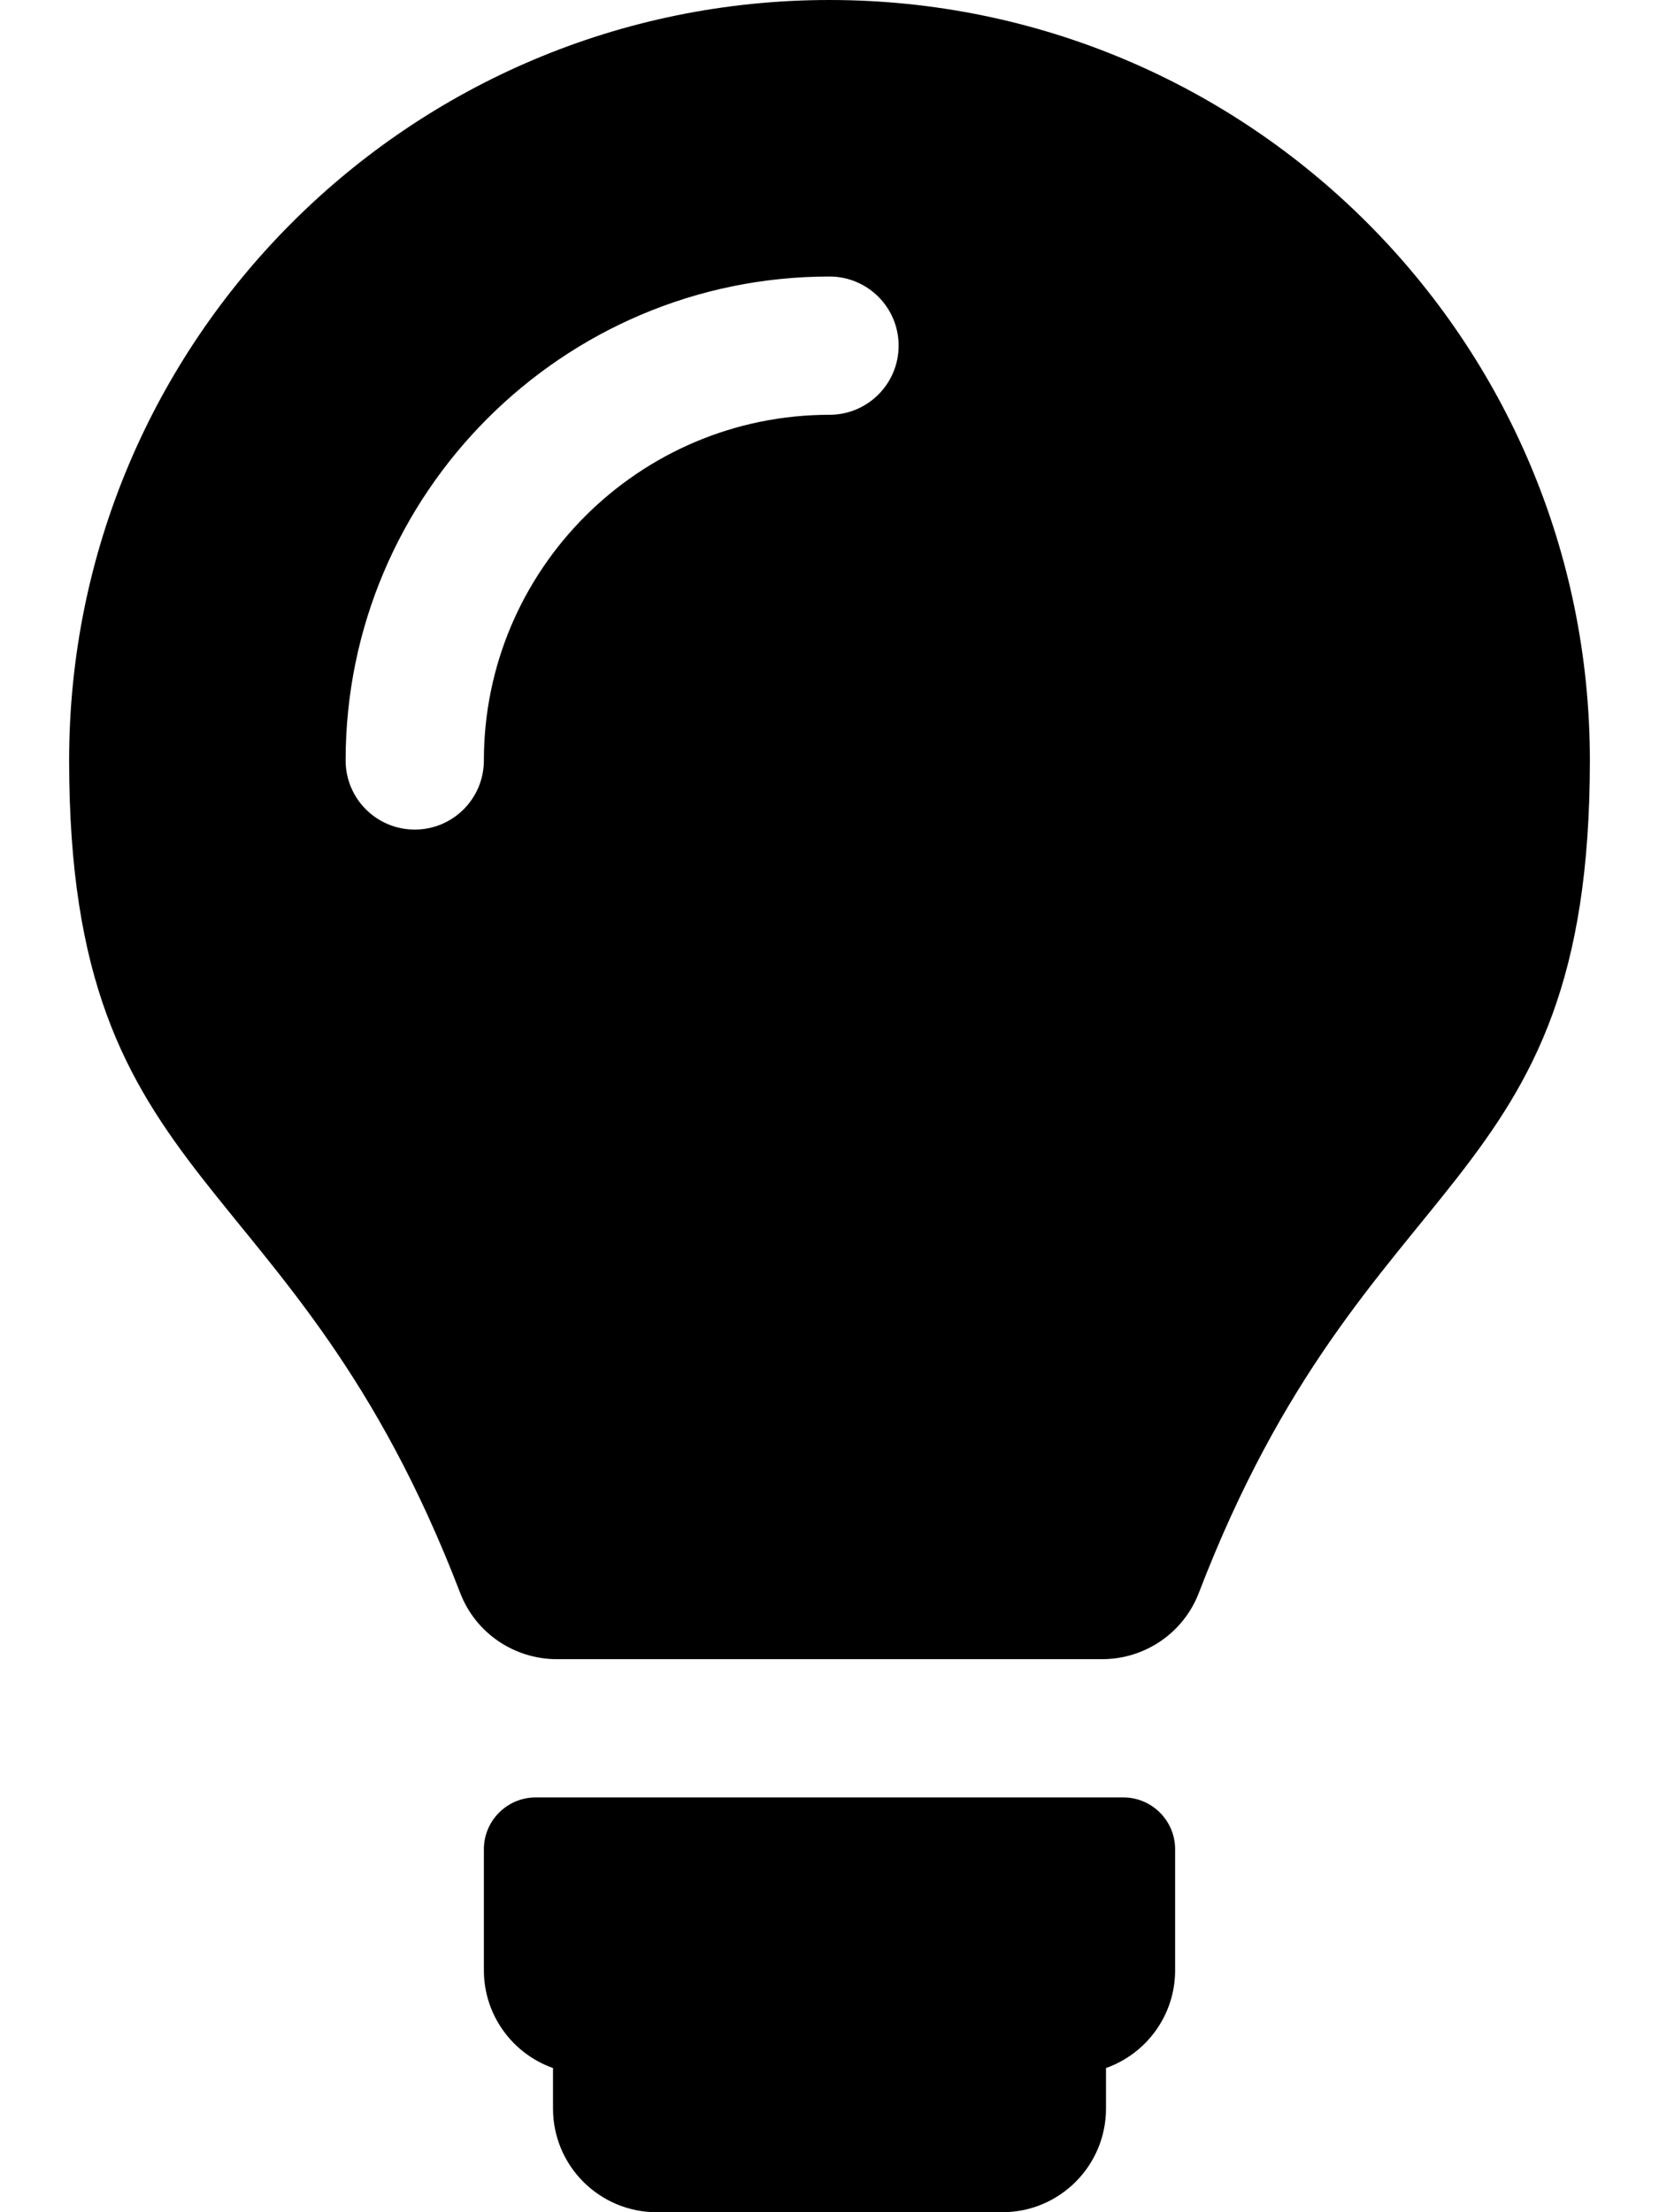 <svg xmlns="http://www.w3.org/2000/svg" viewBox="0 0 384 512">
  <path
    d="M272 428v28c0 10.449-6.68 19.334-16 22.629V488c0 13.255-10.745 24-24 24h-80c-13.255 0-24-10.745-24-24v-9.371c-9.32-3.295-16-12.18-16-22.629v-28c0-6.627 5.373-12 12-12h136c6.627 0 12 5.373 12 12zm-143.107-44c-9.907 0-18.826-6.078-22.376-15.327C67.697 267.541 16 277.731 16 176 16 78.803 94.805 0 192 0s176 78.803 176 176c0 101.731-51.697 91.541-90.516 192.673-3.55 9.249-12.47 15.327-22.376 15.327H128.893zM112 176c0-44.112 35.888-80 80-80 8.837 0 16-7.164 16-16s-7.163-16-16-16c-61.757 0-112 50.243-112 112 0 8.836 7.164 16 16 16s16-7.164 16-16z"/>
</svg>
